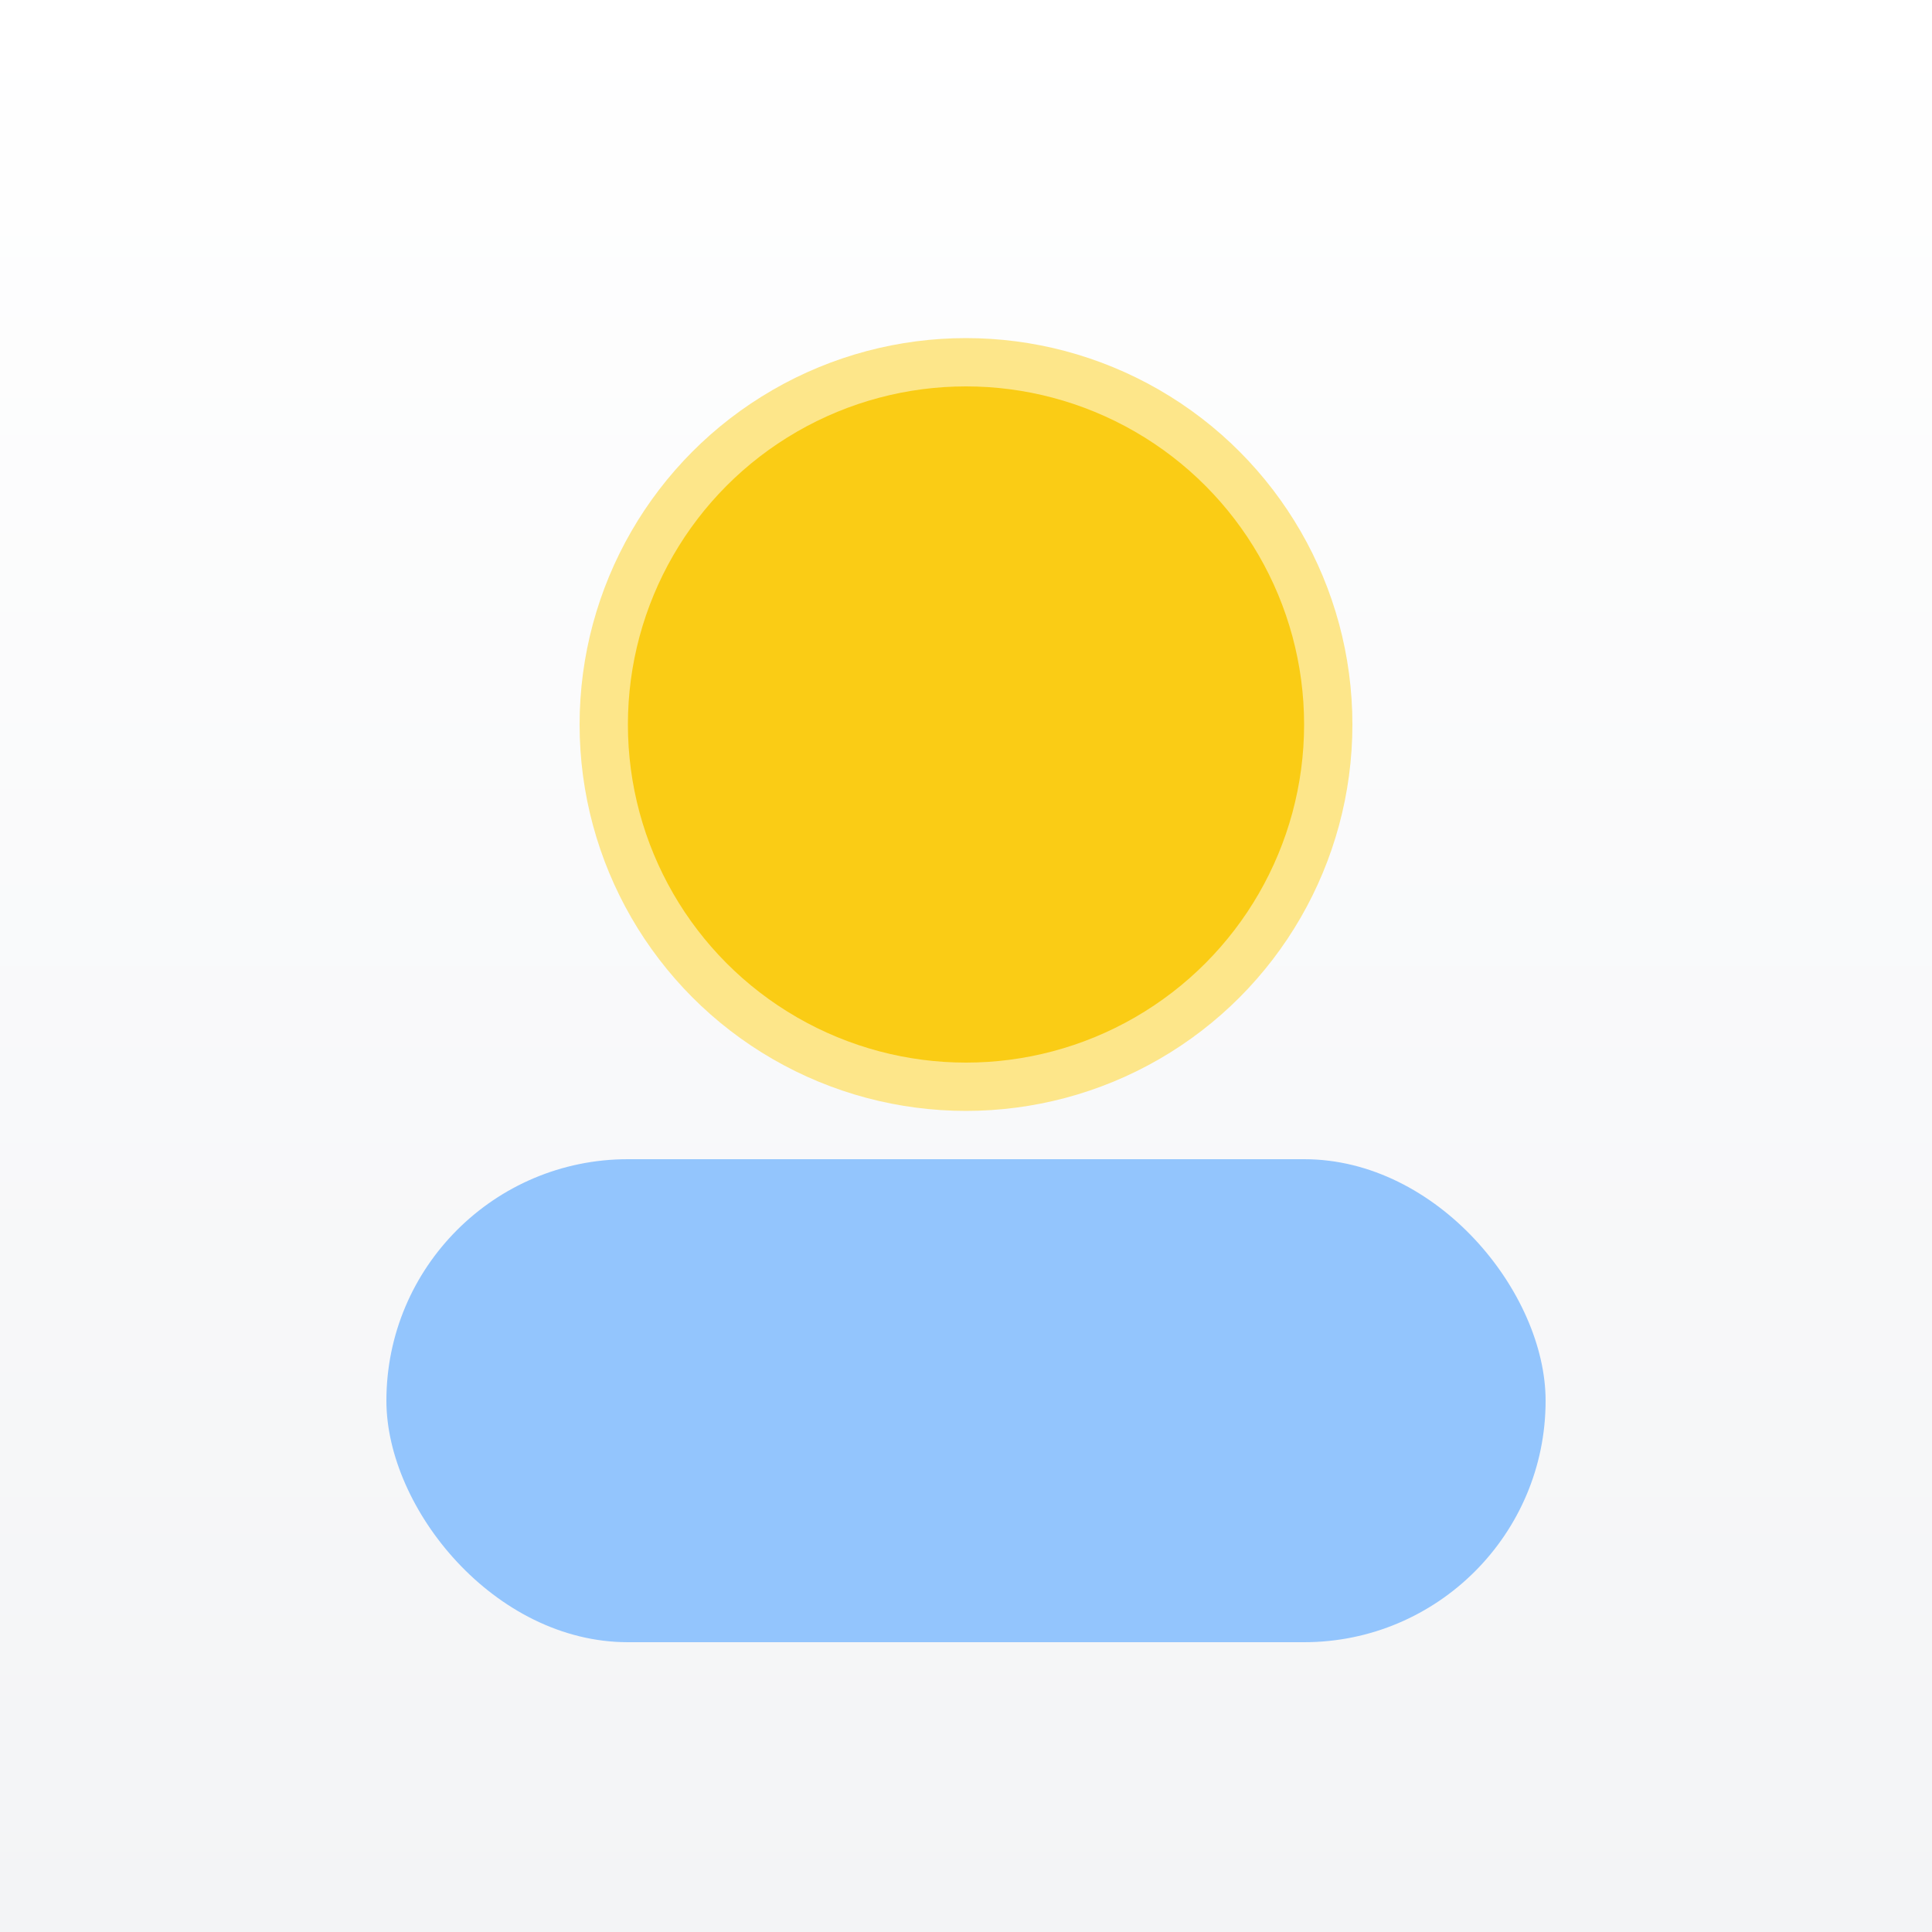 <svg xmlns="http://www.w3.org/2000/svg" viewBox="0 0 160 160"><rect x="0" y="0" width="160" height="160" fill="#333333" stroke="none"/><defs><linearGradient id="g" x1="0" y1="0" x2="0" y2="1"><stop offset="0" stop-color="#fff"/><stop offset="1" stop-color="#f3f4f6"/></linearGradient></defs><rect width="160" height="160" fill="url(#g)"/><circle cx="80" cy="60" r="32" fill="#fde68a"/><circle cx="80" cy="60" r="28" fill="#facc15"/><rect x="32" y="96" width="96" height="40" rx="20" fill="#93c5fd"/></svg>